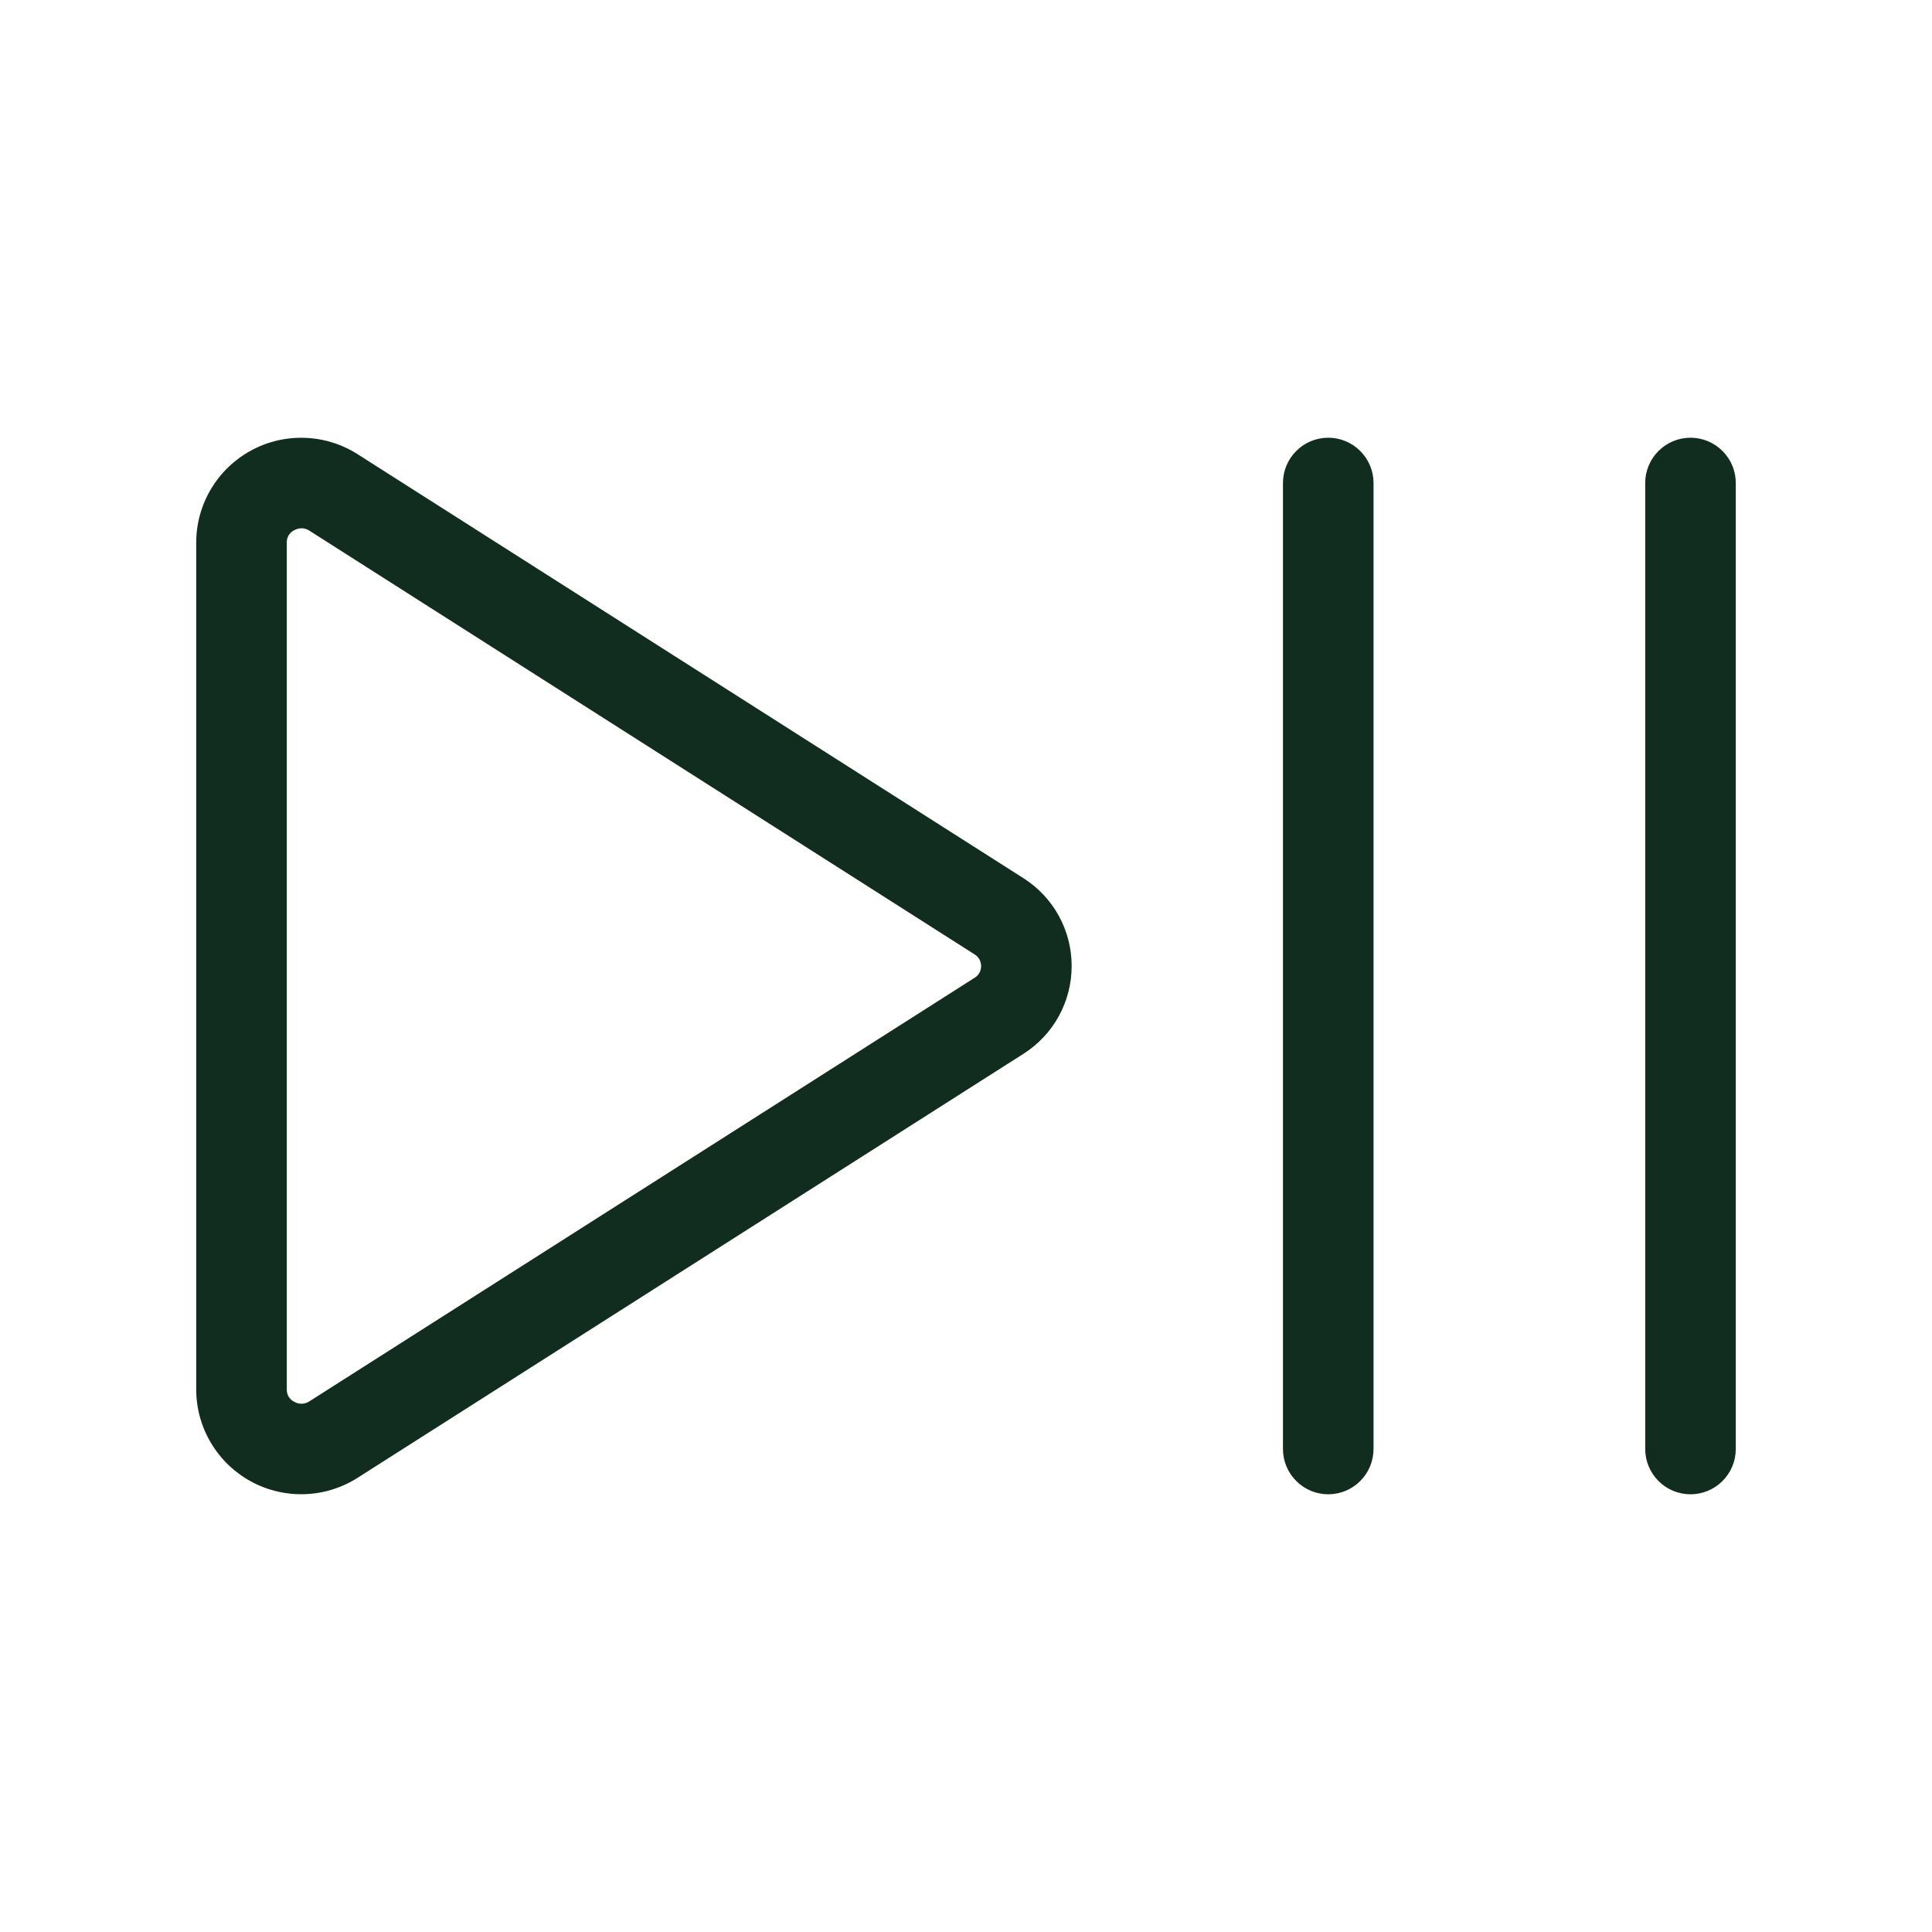 <svg width="32" height="32" viewBox="0 0 32 32" fill="none" xmlns="http://www.w3.org/2000/svg">
<path d="M22.75 8V24C22.75 24.199 22.671 24.39 22.53 24.53C22.39 24.671 22.199 24.75 22 24.75C21.801 24.75 21.61 24.671 21.47 24.53C21.329 24.39 21.25 24.199 21.25 24V8C21.25 7.801 21.329 7.61 21.47 7.47C21.61 7.329 21.801 7.25 22 7.25C22.199 7.25 22.39 7.329 22.53 7.47C22.671 7.61 22.75 7.801 22.75 8ZM28 7.25C27.801 7.25 27.61 7.329 27.47 7.47C27.329 7.61 27.25 7.801 27.25 8V24C27.25 24.199 27.329 24.39 27.47 24.53C27.61 24.671 27.801 24.75 28 24.75C28.199 24.75 28.39 24.671 28.53 24.53C28.671 24.39 28.75 24.199 28.75 24V8C28.75 7.801 28.671 7.61 28.53 7.47C28.39 7.329 28.199 7.25 28 7.25ZM17.75 16C17.75 16.291 17.677 16.577 17.537 16.831C17.397 17.086 17.194 17.301 16.949 17.456L5.926 24.475C5.664 24.643 5.362 24.737 5.051 24.748C4.739 24.759 4.431 24.687 4.158 24.538C3.884 24.389 3.656 24.17 3.496 23.902C3.336 23.635 3.251 23.33 3.25 23.019V8.981C3.251 8.67 3.336 8.365 3.496 8.098C3.656 7.83 3.884 7.611 4.158 7.462C4.431 7.313 4.739 7.241 5.051 7.252C5.362 7.263 5.664 7.357 5.926 7.525L16.949 14.544C17.194 14.699 17.397 14.914 17.537 15.169C17.677 15.423 17.75 15.709 17.75 16ZM16.25 16C16.25 15.962 16.241 15.924 16.222 15.89C16.203 15.857 16.177 15.829 16.144 15.809L5.125 8.79C5.088 8.765 5.045 8.751 5 8.75C4.956 8.75 4.913 8.761 4.875 8.781C4.837 8.799 4.806 8.828 4.783 8.863C4.761 8.899 4.75 8.939 4.75 8.981V23.019C4.75 23.061 4.761 23.102 4.783 23.137C4.806 23.172 4.837 23.201 4.875 23.219C4.913 23.241 4.957 23.252 5.001 23.25C5.045 23.248 5.088 23.235 5.125 23.21L16.149 16.191C16.181 16.171 16.207 16.142 16.224 16.109C16.242 16.075 16.251 16.038 16.25 16Z" fill="#112D1F"/>
</svg>
